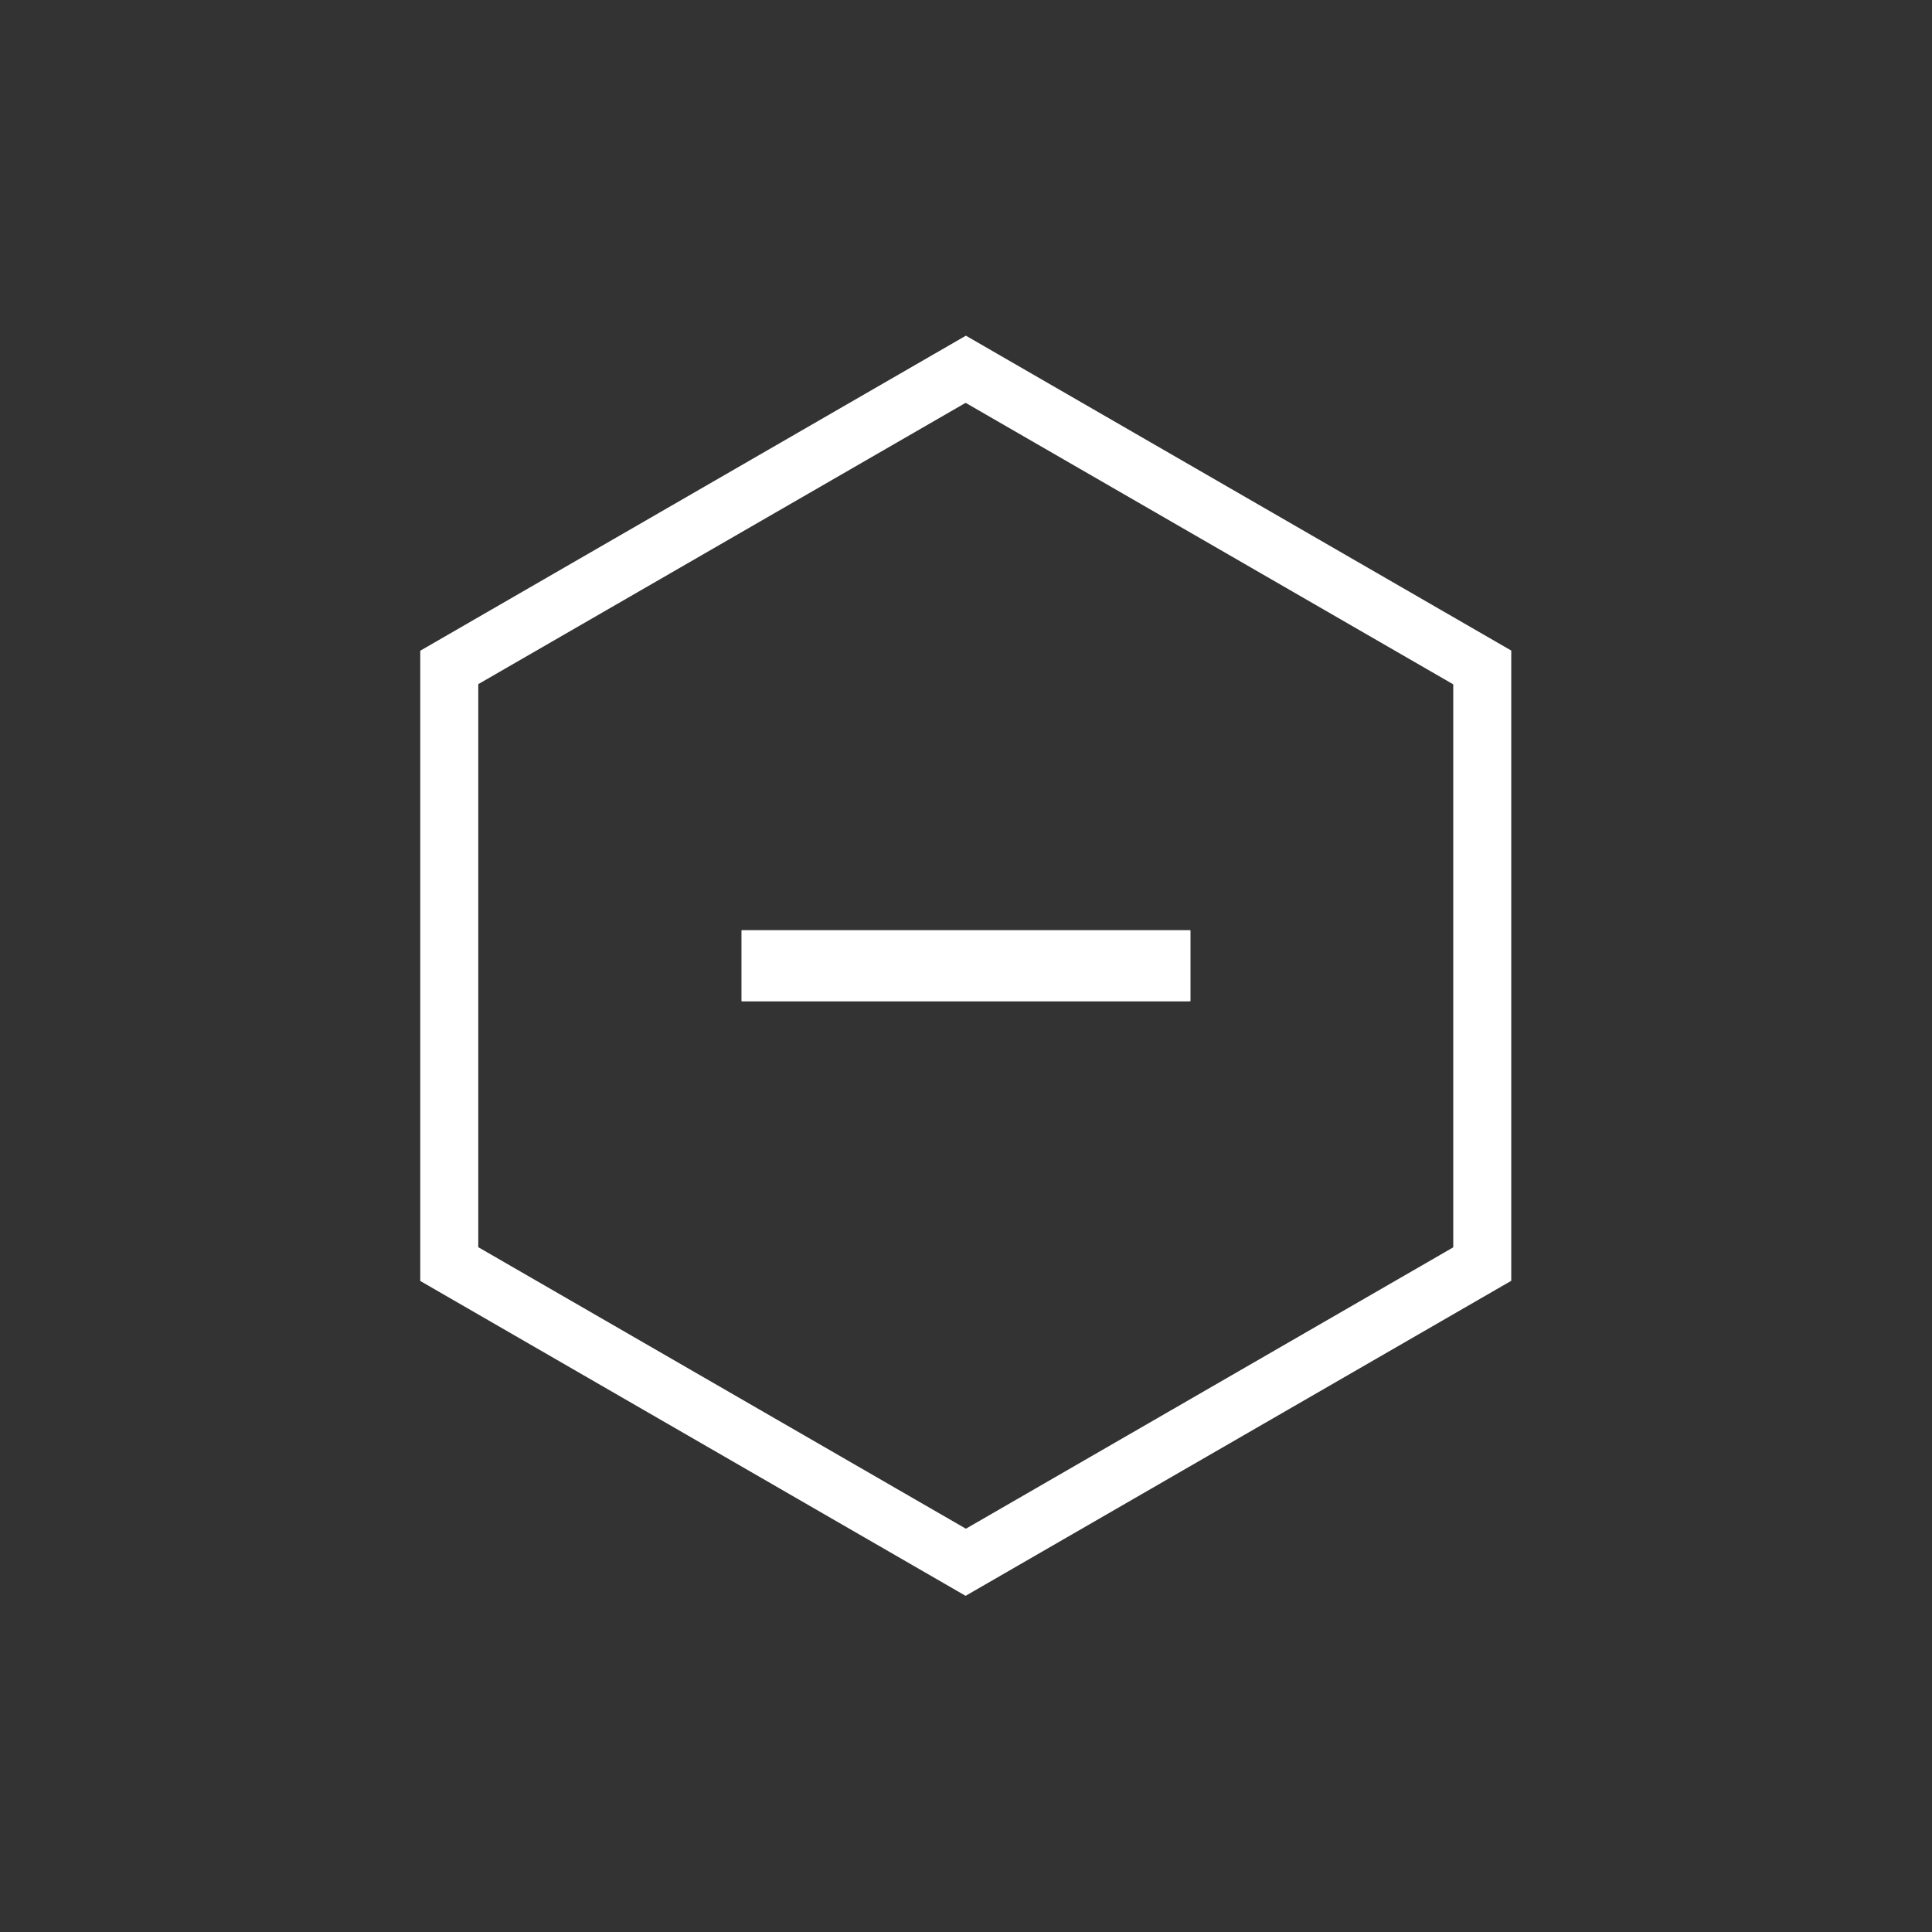 <?xml version="1.0" encoding="UTF-8" standalone="no"?>
<!DOCTYPE svg PUBLIC "-//W3C//DTD SVG 1.1//EN" "http://www.w3.org/Graphics/SVG/1.1/DTD/svg11.dtd">
<svg width = "32" height = "32" xmlns="http://www.w3.org/2000/svg" version="1.1" viewBox="0 0 1024 1024">
<rect x="0" y="0" width="1024" height="1024" fill="#333333" stroke="none"/>
<path fill="#ffffff" d="
  M 222.75 678.76
  L 222.75 345.07
  A 0.32 0.32 0.0 0 1 222.91 344.80
  L 511.78 178.01
  A 0.32 0.32 0.0 0 1 512.10 178.01
  L 800.84 344.72
  A 0.32 0.32 0.0 0 1 801.00 344.99
  L 801.00 678.67
  A 0.32 0.32 0.0 0 1 800.84 678.94
  L 511.95 845.73
  A 0.32 0.32 0.0 0 1 511.63 845.73
  L 222.91 679.03
  A 0.32 0.32 0.0 0 1 222.75 678.76
  Z
  M 253.50 660.76
  A 0.47 0.47 0.0 0 0 253.73 661.17
  L 511.70 810.11
  A 0.47 0.47 0.0 0 0 512.18 810.11
  L 770.02 661.25
  A 0.47 0.47 0.0 0 0 770.25 660.84
  L 770.25 362.99
  A 0.47 0.47 0.0 0 0 770.02 362.58
  L 512.03 213.64
  A 0.47 0.47 0.0 0 0 511.57 213.64
  L 253.74 362.47
  A 0.47 0.47 0.0 0 0 253.50 362.88
  L 253.50 660.76
  Z"
/>
<rect fill="#ffffff" x="392.99" y="492.99" width="238.00" height="37.76" rx="0.26"/>
</svg>
